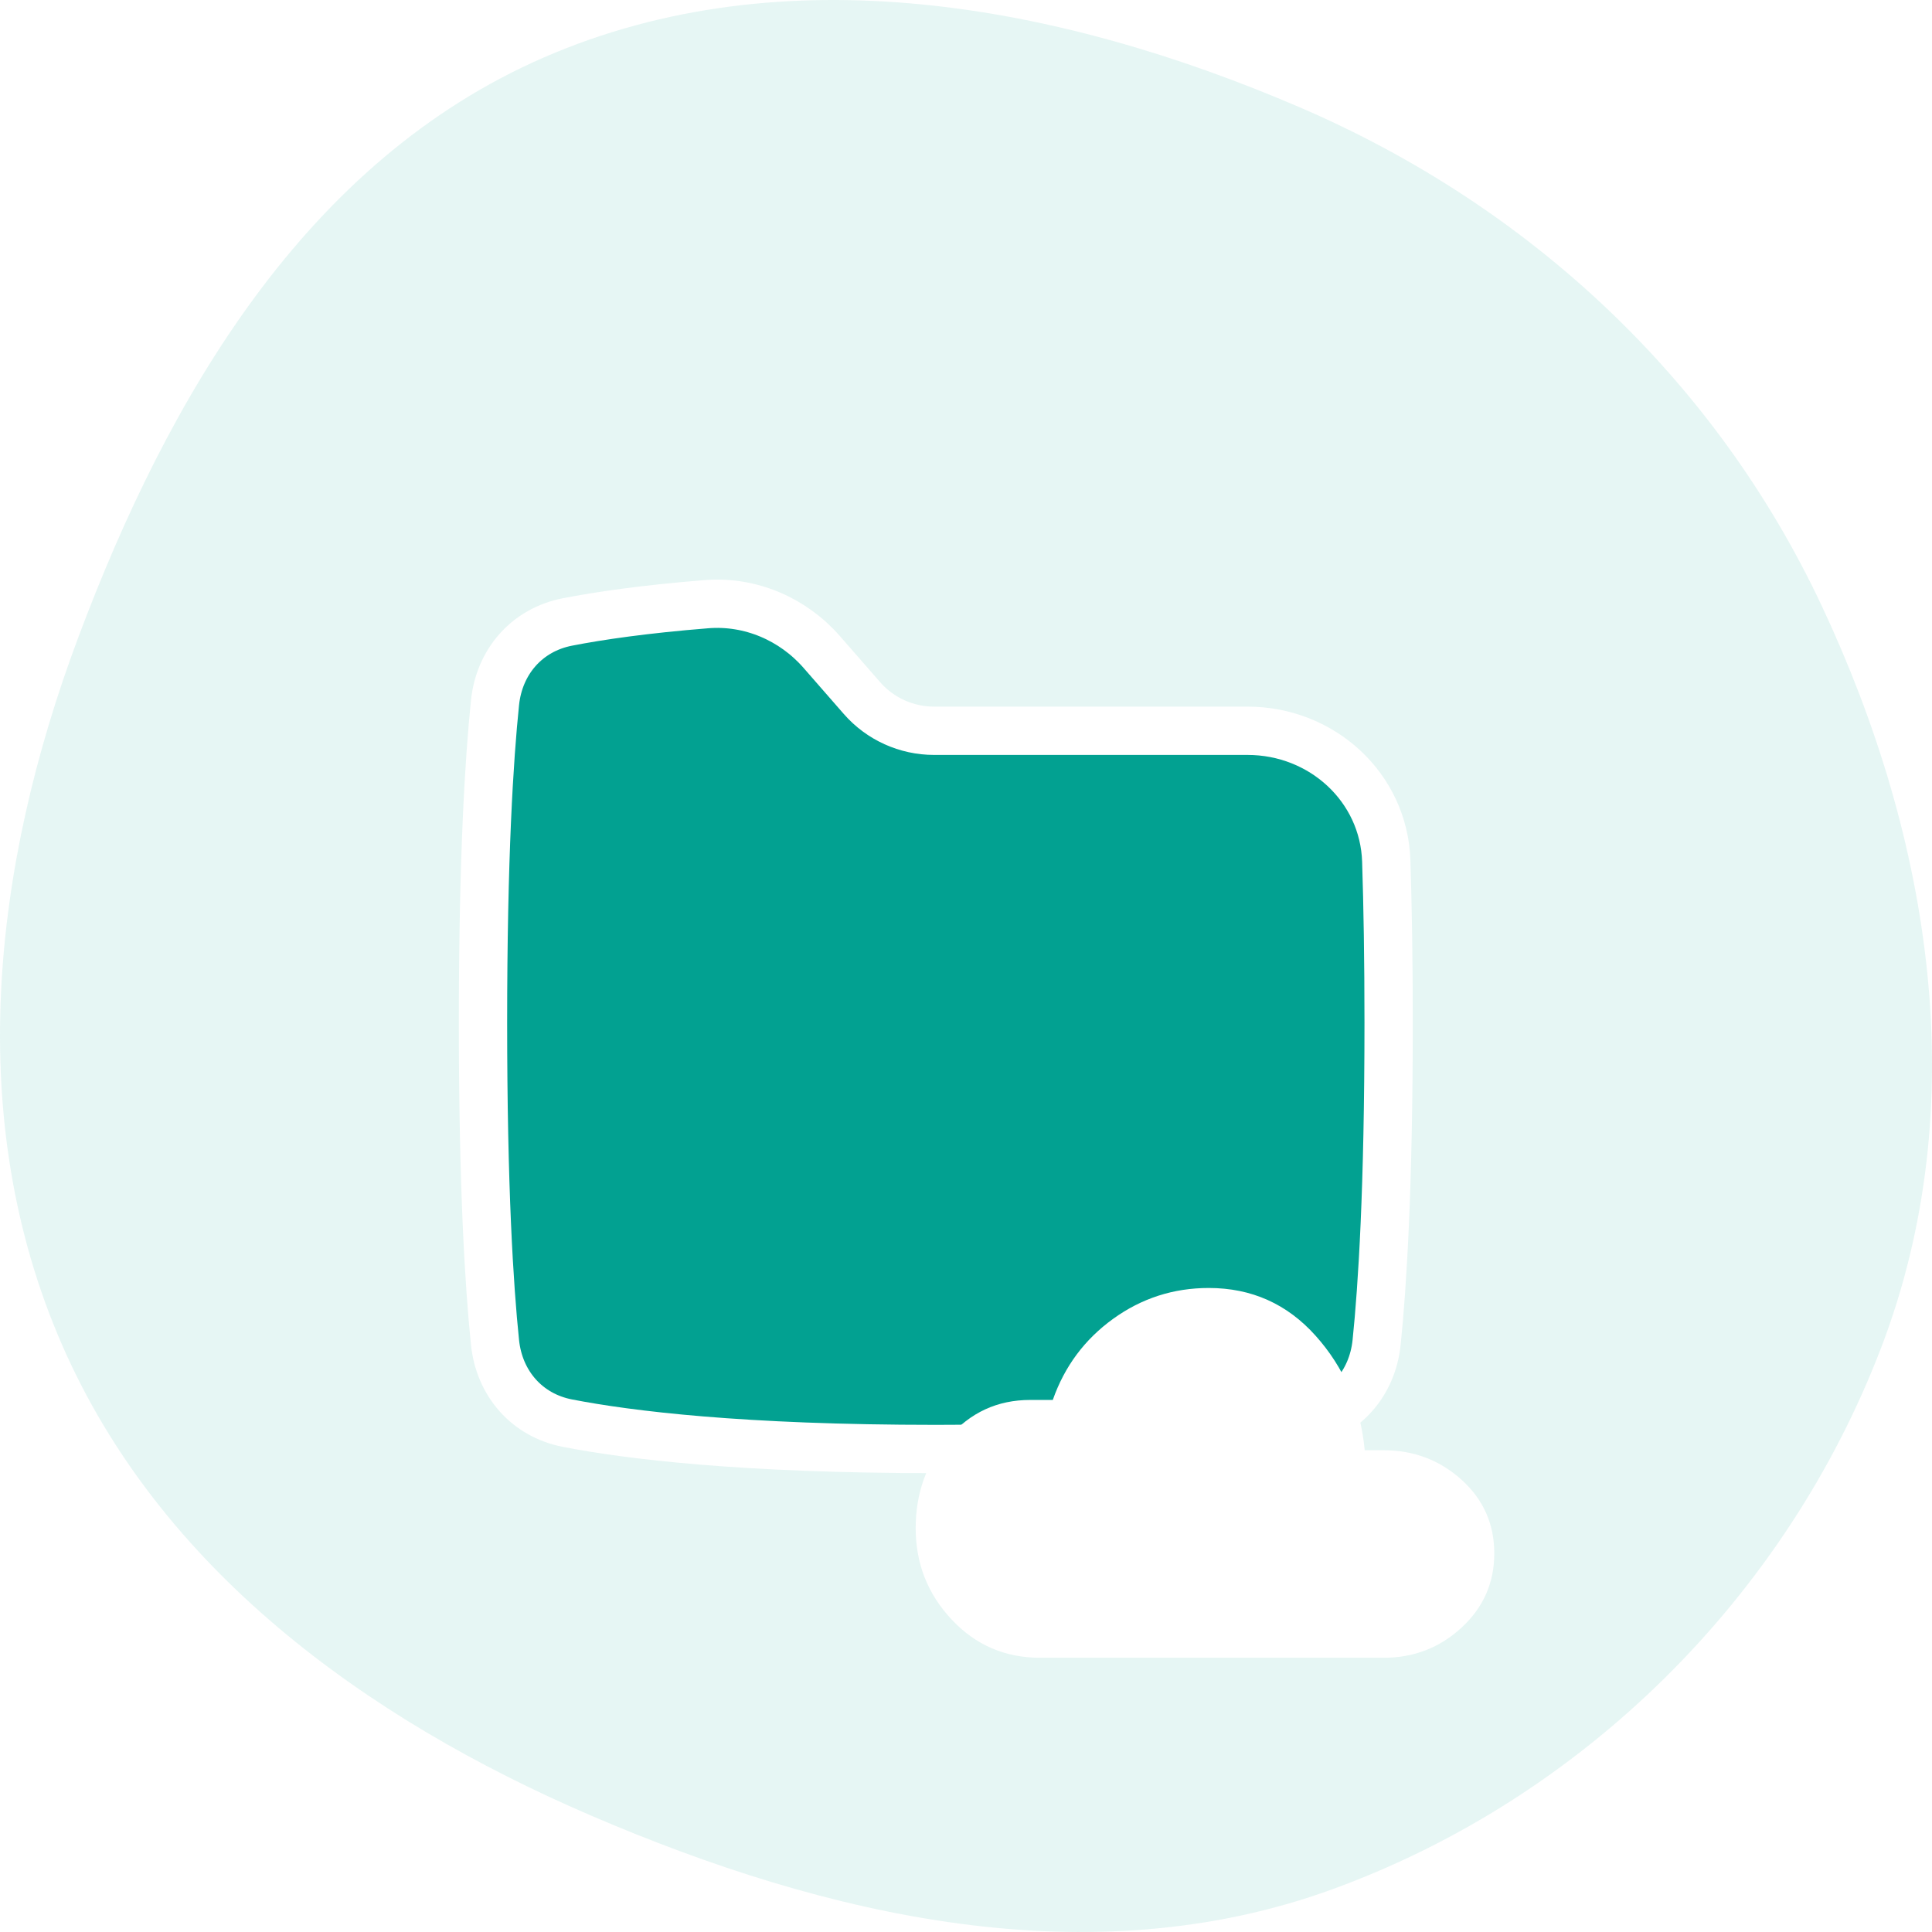 <svg width="64" height="64" viewBox="0 0 64 64" fill="none" xmlns="http://www.w3.org/2000/svg">
<path opacity="0.1" d="M18.021 1.901C25.988 -1.56 35.091 0.135 43.035 3.546C50.71 6.841 56.844 12.608 60.35 20.074C63.982 27.81 65.381 36.613 62.323 44.625C59.188 52.837 52.501 59.544 44.124 62.589C36.092 65.508 27.414 63.505 19.602 60.153C12.075 56.923 5.282 51.953 2.051 44.539C-1.193 37.093 -0.267 28.752 2.592 21.117C5.569 13.168 10.129 5.33 18.021 1.901Z" fill="#02A191"/>
<g filter="url(#filter0_d_118_10540)">
<path d="M23.405 16.014C24.857 15.898 26.266 16.505 27.22 17.597L28.555 19.126C29.155 19.813 30.027 20.208 30.943 20.208H41.327C43.792 20.208 45.844 22.082 45.922 24.524C45.97 26.014 46 27.782 46 29.873C46 35.363 45.793 38.626 45.602 40.469C45.462 41.824 44.551 42.882 43.202 43.144C41.171 43.539 37.425 44 31 44C24.575 44 20.829 43.539 18.798 43.144C17.449 42.882 16.538 41.824 16.398 40.469C16.207 38.626 16 35.363 16 29.873C16 24.384 16.207 21.121 16.398 19.278C16.538 17.923 17.45 16.865 18.799 16.603C19.84 16.4 21.332 16.18 23.405 16.014Z" fill="#02A191" stroke="white" stroke-width="1.6"/>
<g filter="url(#filter1_d_118_10540)">
<path d="M34.458 47.583H45.833C46.833 47.583 47.694 47.25 48.417 46.583C49.139 45.917 49.5 45.097 49.5 44.125C49.5 43.153 49.139 42.34 48.417 41.687C47.694 41.035 46.833 40.708 45.833 40.708H45.208C45.069 39.236 44.528 37.972 43.583 36.917C42.639 35.861 41.458 35.333 40.042 35.333C38.875 35.333 37.819 35.673 36.875 36.354C35.931 37.035 35.264 37.931 34.875 39.042H34.125C33.042 39.042 32.139 39.458 31.417 40.292C30.694 41.125 30.333 42.125 30.333 43.292C30.333 44.458 30.729 45.465 31.521 46.312C32.312 47.16 33.292 47.583 34.458 47.583Z" fill="white"/>
</g>
</g>
<defs>
<filter id="filter0_d_118_10540" x="4" y="8" width="56" height="56" filterUnits="userSpaceOnUse" color-interpolation-filters="sRGB">
<feFlood flood-opacity="0" result="BackgroundImageFix"/>
<feColorMatrix in="SourceAlpha" type="matrix" values="0 0 0 0 0 0 0 0 0 0 0 0 0 0 0 0 0 0 127 0" result="hardAlpha"/>
<feOffset dy="4"/>
<feGaussianBlur stdDeviation="4"/>
<feColorMatrix type="matrix" values="0 0 0 0 0.184 0 0 0 0 0.224 0 0 0 0 0.255 0 0 0 0.15 0"/>
<feBlend mode="normal" in2="BackgroundImageFix" result="effect1_dropShadow_118_10540"/>
<feBlend mode="normal" in="SourceGraphic" in2="effect1_dropShadow_118_10540" result="shape"/>
</filter>
<filter id="filter1_d_118_10540" x="23.667" y="32" width="32.5" height="25.583" filterUnits="userSpaceOnUse" color-interpolation-filters="sRGB">
<feFlood flood-opacity="0" result="BackgroundImageFix"/>
<feColorMatrix in="SourceAlpha" type="matrix" values="0 0 0 0 0 0 0 0 0 0 0 0 0 0 0 0 0 0 127 0" result="hardAlpha"/>
<feOffset dy="3.333"/>
<feGaussianBlur stdDeviation="3.333"/>
<feColorMatrix type="matrix" values="0 0 0 0 0.184 0 0 0 0 0.224 0 0 0 0 0.255 0 0 0 0.15 0"/>
<feBlend mode="normal" in2="BackgroundImageFix" result="effect1_dropShadow_118_10540"/>
<feBlend mode="normal" in="SourceGraphic" in2="effect1_dropShadow_118_10540" result="shape"/>
</filter>
</defs>
</svg>
